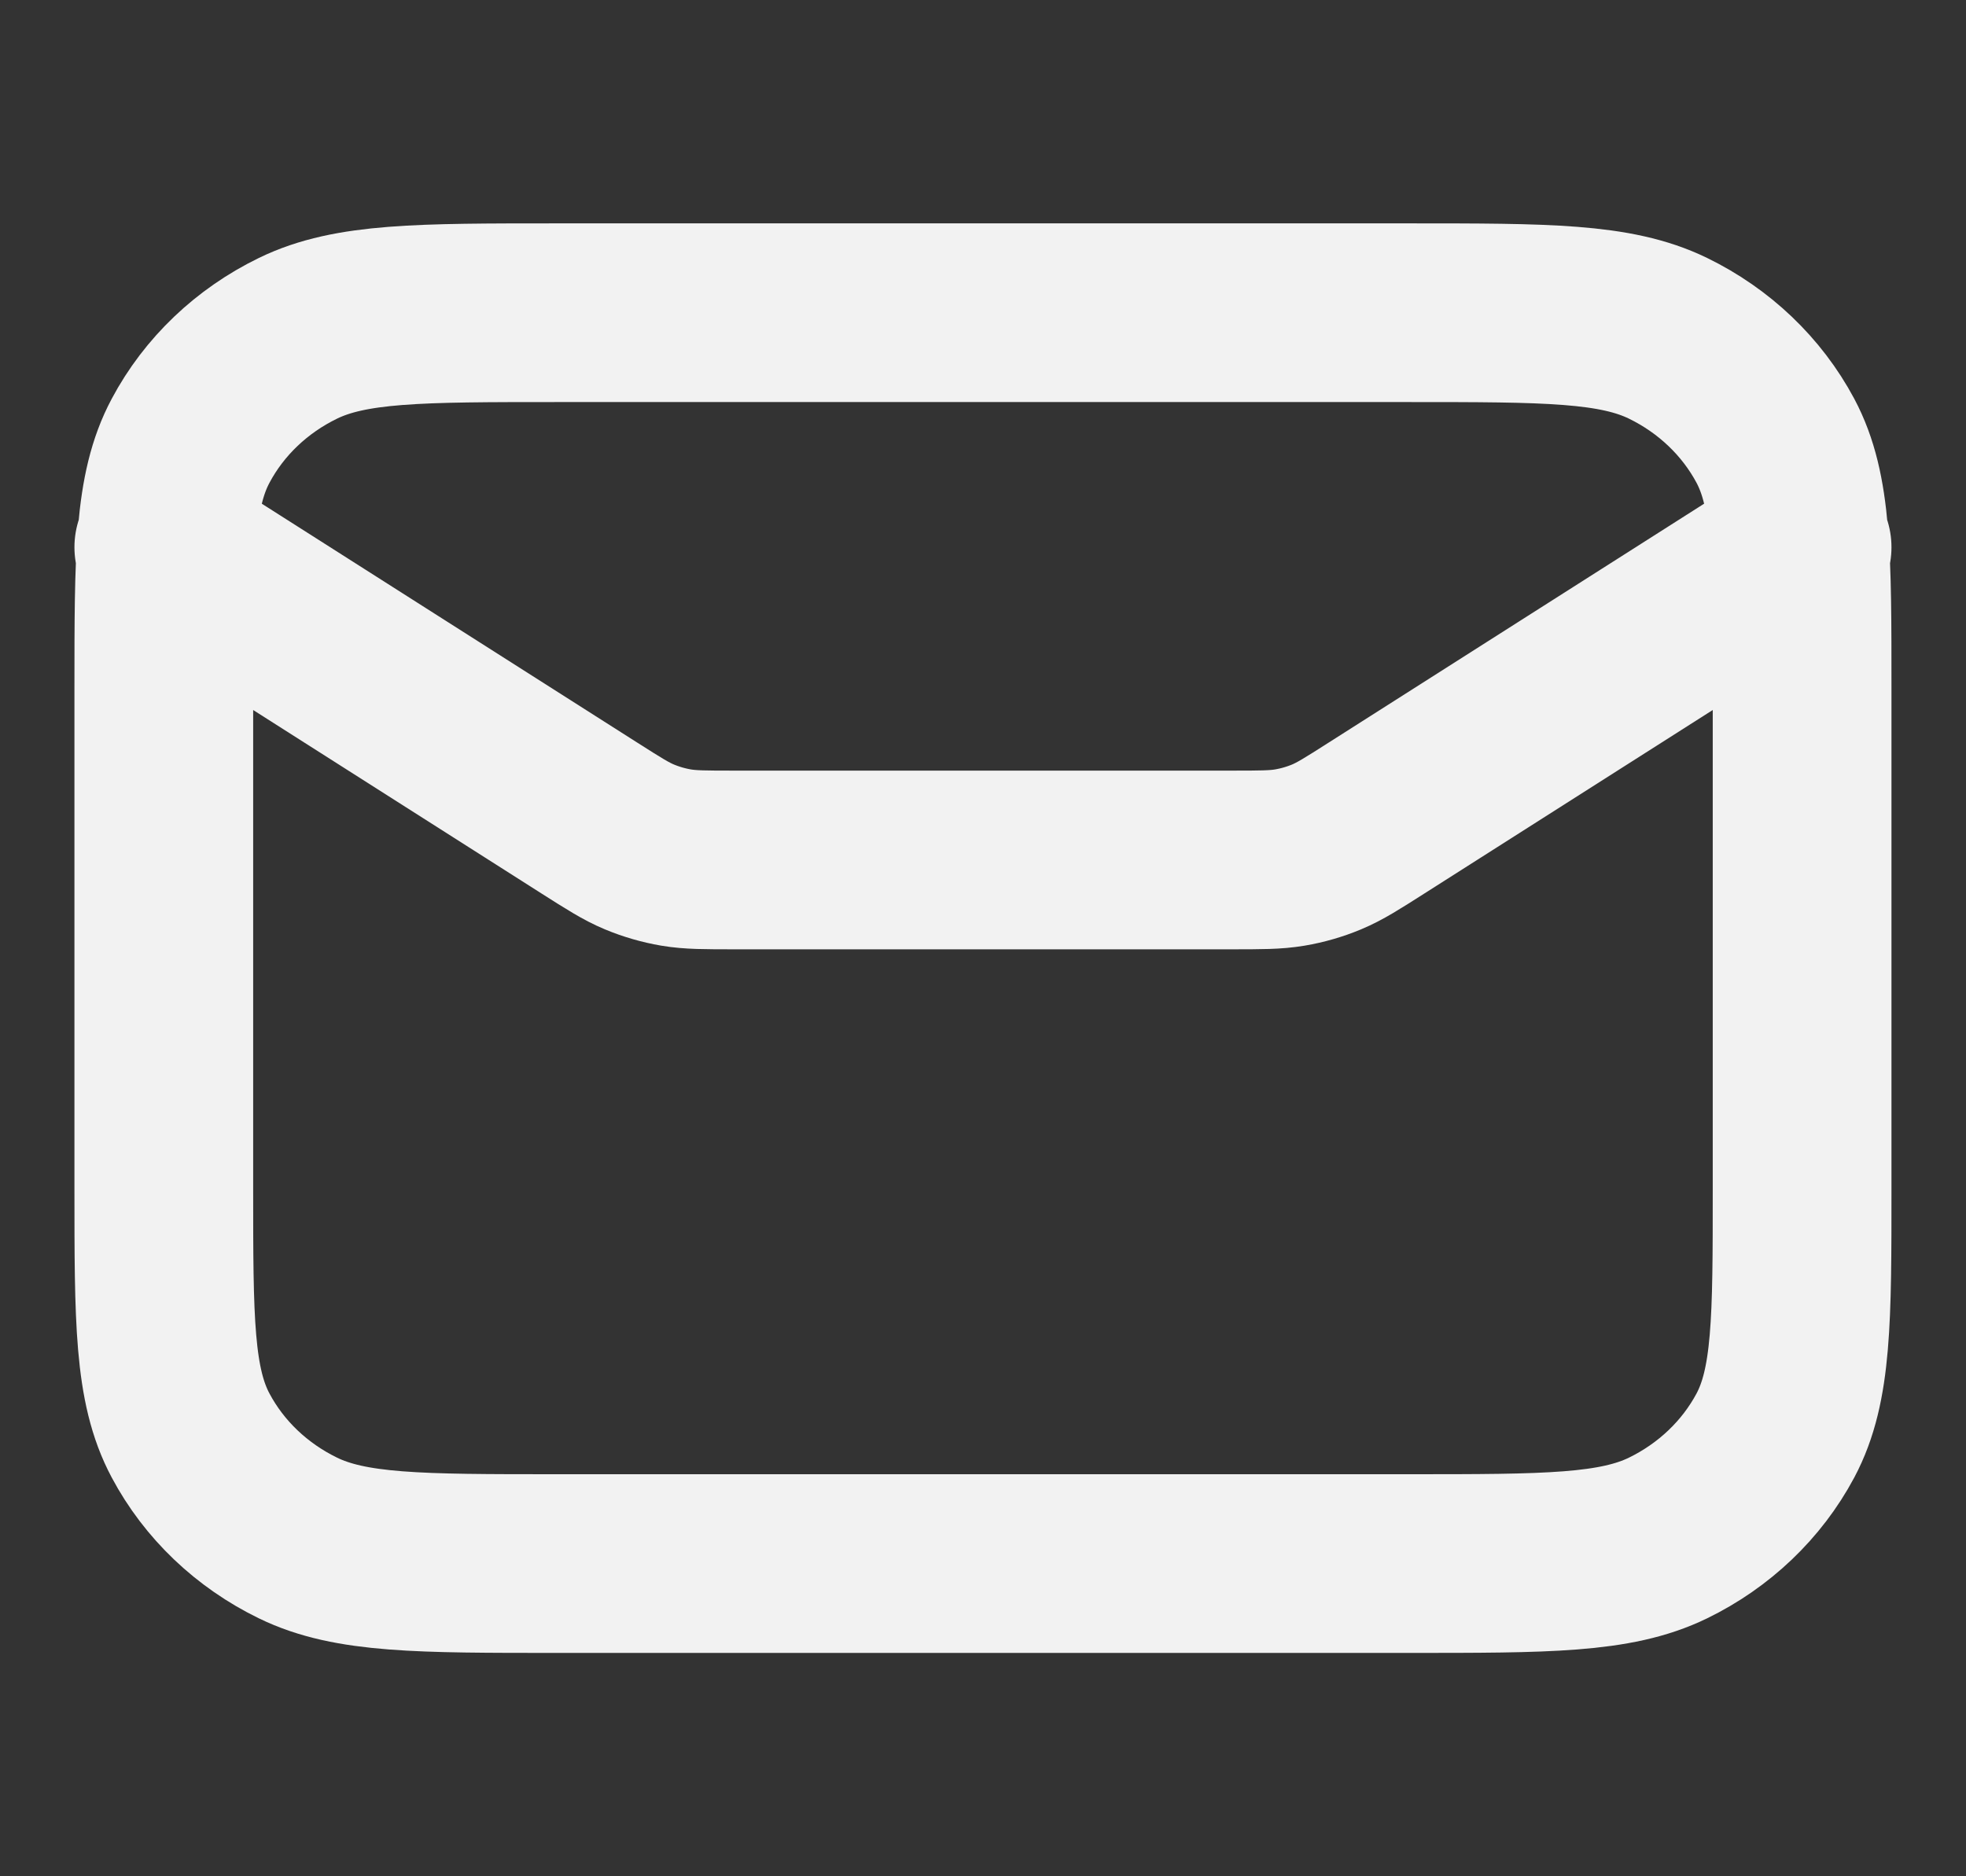 <svg width="22" height="21" viewBox="0 0 22 21" fill="none" xmlns="http://www.w3.org/2000/svg">
<rect x="0" y="0" width="22" height="21" fill="#333333" stroke="none"/>
<path d="M1.833 6.125L6.594 9.155C6.869 9.33 7.006 9.417 7.155 9.479C7.287 9.534 7.425 9.574 7.566 9.598C7.726 9.625 7.891 9.625 8.221 9.625H13.778C14.108 9.625 14.273 9.625 14.433 9.598C14.575 9.574 14.713 9.534 14.845 9.479C14.993 9.417 15.131 9.33 15.405 9.155L20.166 6.125M6.233 17.5H15.766C17.306 17.5 18.077 17.5 18.665 17.214C19.182 16.962 19.603 16.561 19.867 16.067C20.166 15.505 20.166 14.77 20.166 13.3V7.7C20.166 6.23 20.166 5.495 19.867 4.933C19.603 4.439 19.182 4.038 18.665 3.786C18.077 3.5 17.306 3.5 15.766 3.5H6.233C4.693 3.5 3.923 3.5 3.335 3.786C2.817 4.038 2.396 4.439 2.133 4.933C1.833 5.495 1.833 6.23 1.833 7.7V13.3C1.833 14.77 1.833 15.505 2.133 16.067C2.396 16.561 2.817 16.962 3.335 17.214C3.923 17.5 4.693 17.5 6.233 17.5Z" stroke="#F2F2F2" stroke-width="2" stroke-linecap="round" stroke-linejoin="round"/>
</svg>

